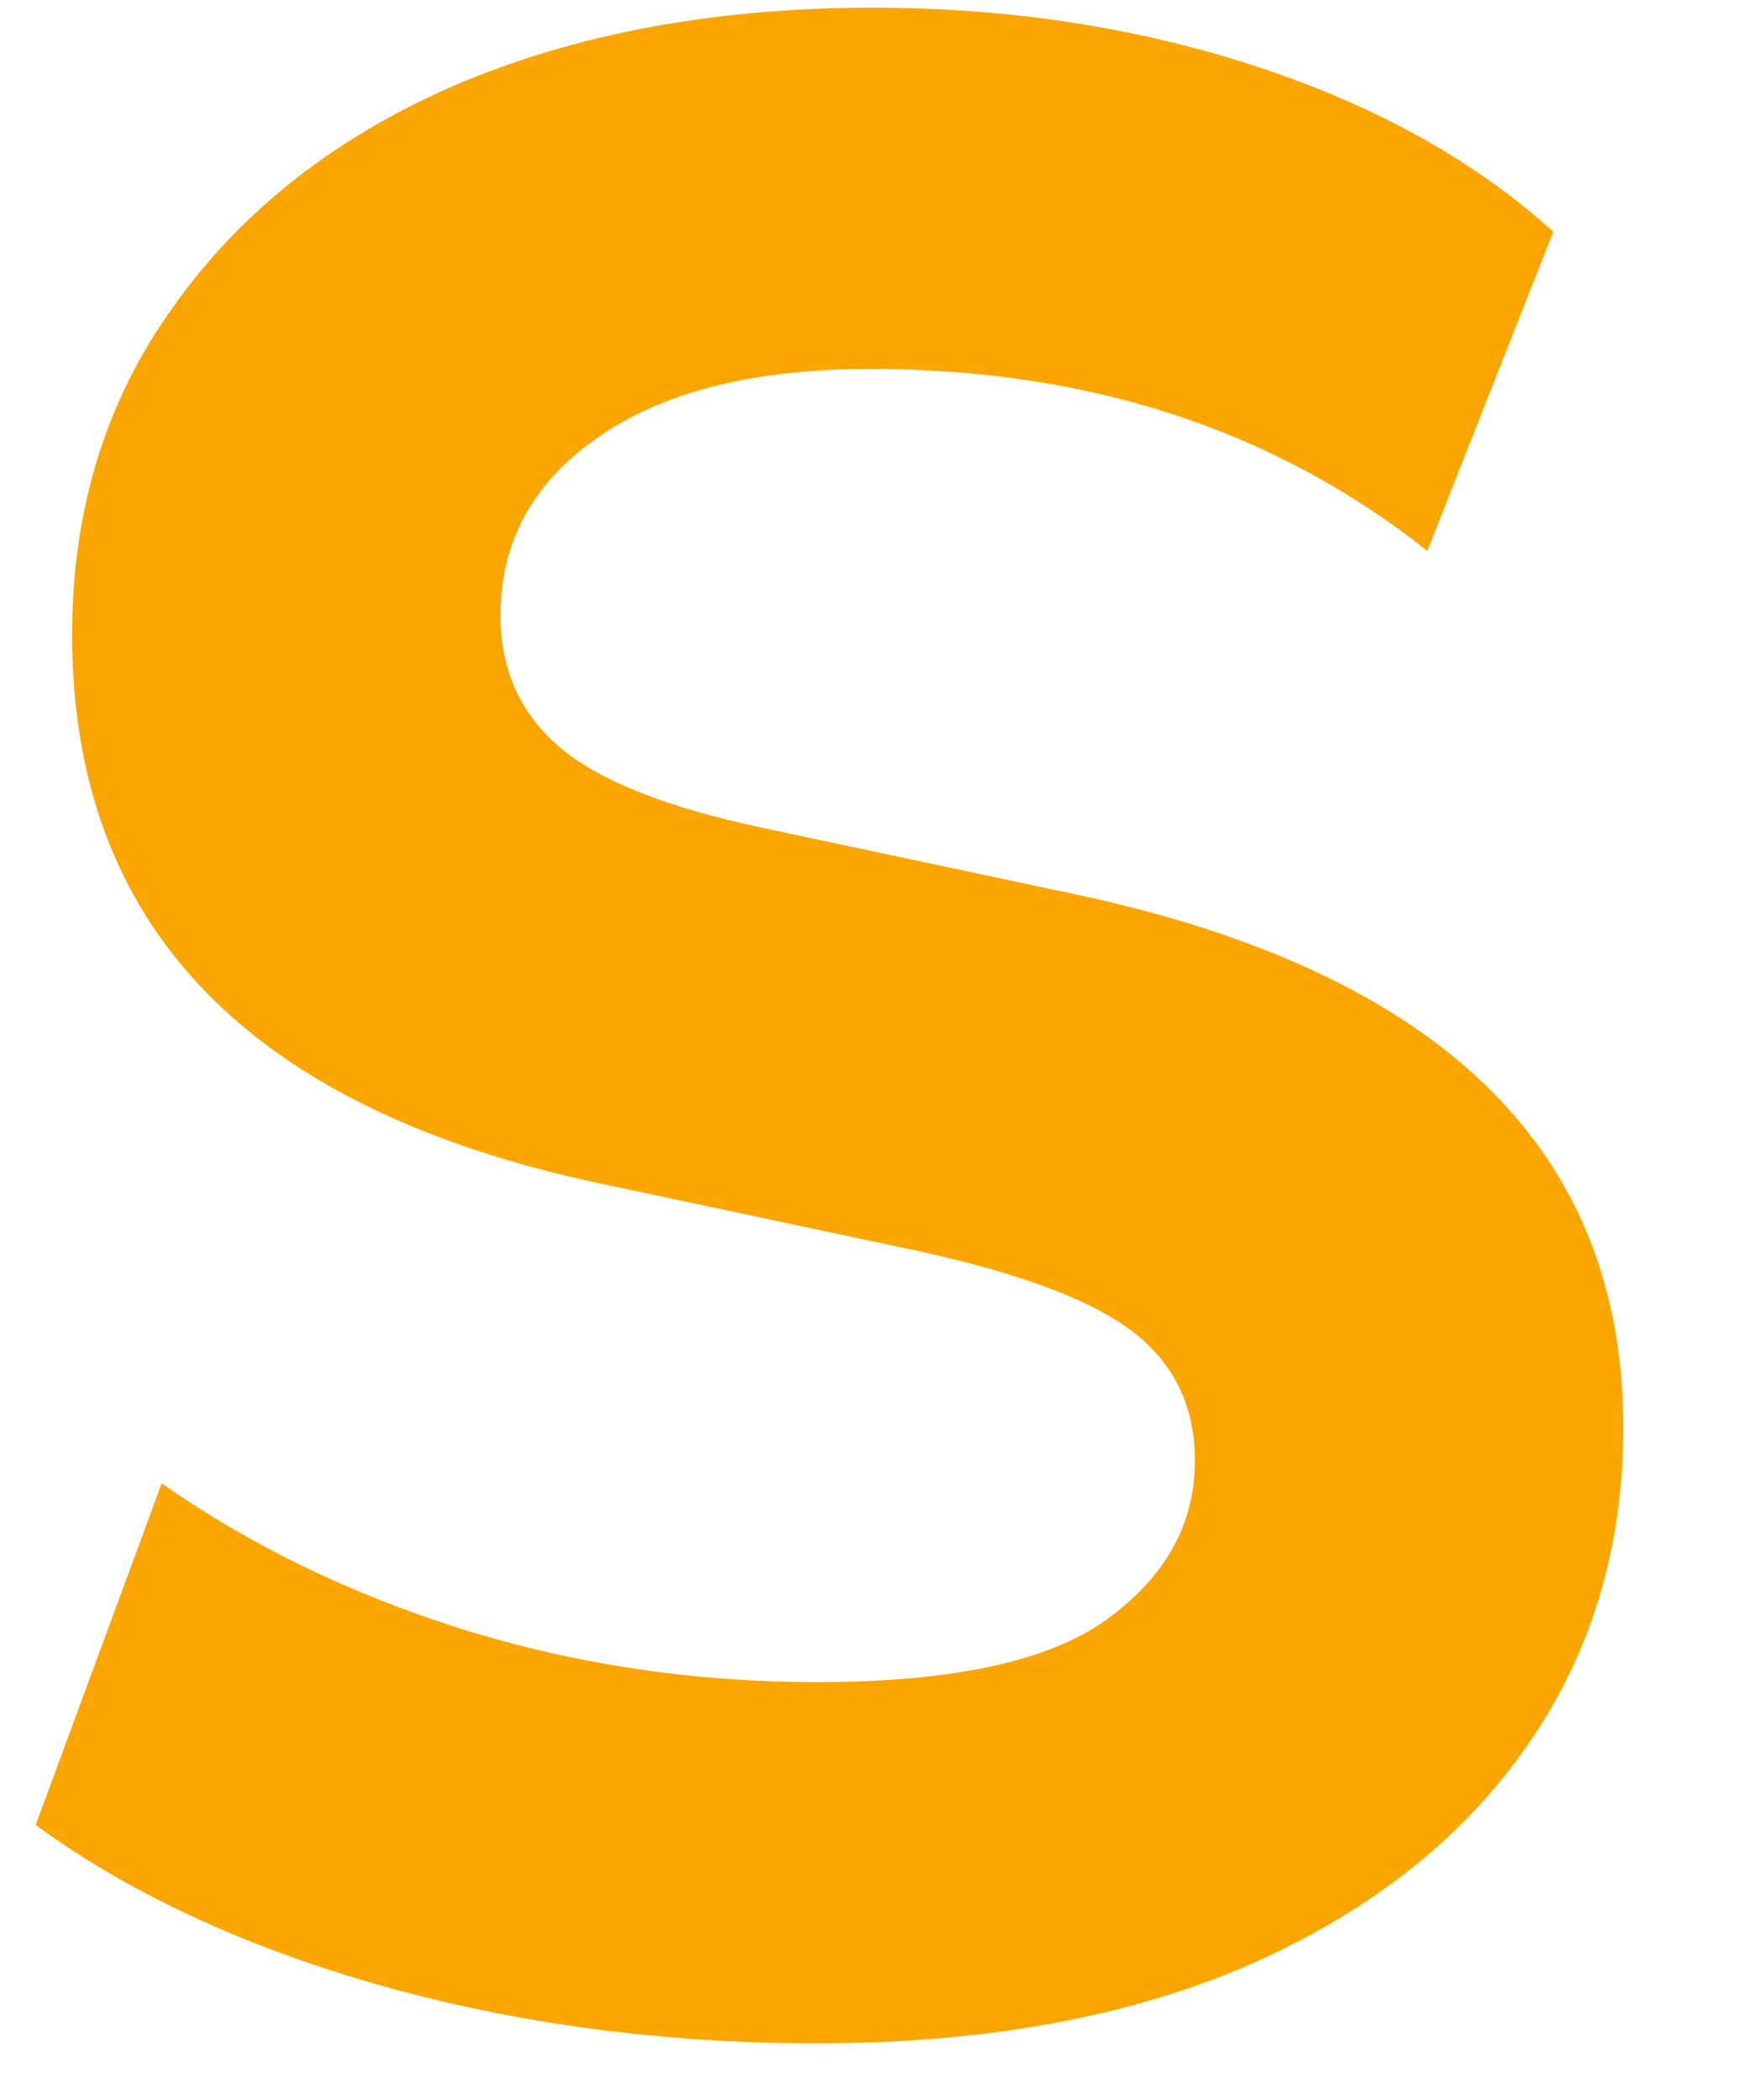 <svg width="20" height="24" viewBox="0 0 20 24" fill="none" xmlns="http://www.w3.org/2000/svg">
<path d="M9.336 23.352C7.565 23.352 5.891 23.128 4.312 22.68C2.755 22.232 1.453 21.624 0.408 20.856L1.848 16.952C2.851 17.656 3.992 18.211 5.272 18.616C6.573 19.021 7.928 19.224 9.336 19.224C10.872 19.224 11.971 18.989 12.632 18.52C13.315 18.029 13.656 17.421 13.656 16.696C13.656 16.077 13.421 15.587 12.952 15.224C12.483 14.861 11.661 14.552 10.488 14.296L6.872 13.528C2.84 12.675 0.824 10.584 0.824 7.256C0.824 5.827 1.208 4.579 1.976 3.512C2.744 2.424 3.811 1.581 5.176 0.984C6.563 0.387 8.163 0.088 9.976 0.088C11.533 0.088 12.995 0.312 14.36 0.76C15.725 1.208 16.856 1.837 17.752 2.648L16.312 6.296C14.563 4.909 12.44 4.216 9.944 4.216C8.6 4.216 7.555 4.483 6.808 5.016C6.083 5.528 5.72 6.2 5.72 7.032C5.72 7.651 5.944 8.152 6.392 8.536C6.84 8.92 7.619 9.229 8.728 9.464L12.344 10.232C16.483 11.128 18.552 13.155 18.552 16.312C18.552 17.72 18.168 18.957 17.4 20.024C16.653 21.069 15.587 21.891 14.2 22.488C12.835 23.064 11.213 23.352 9.336 23.352ZM21.42 23V7.288H26.156V9.56C26.625 8.749 27.265 8.12 28.076 7.672C28.908 7.203 29.868 6.968 30.956 6.968C32.065 6.968 33.004 7.213 33.772 7.704C34.561 8.195 35.159 8.941 35.564 9.944C36.055 9.005 36.759 8.28 37.676 7.768C38.615 7.235 39.649 6.968 40.78 6.968C42.572 6.968 43.905 7.512 44.78 8.6C45.655 9.667 46.092 11.32 46.092 13.56V23H41.26V13.72C41.26 12.675 41.089 11.917 40.748 11.448C40.428 10.957 39.873 10.712 39.084 10.712C38.167 10.712 37.452 11.032 36.94 11.672C36.428 12.312 36.172 13.219 36.172 14.392V23H31.34V13.72C31.34 12.675 31.169 11.917 30.828 11.448C30.487 10.957 29.932 10.712 29.164 10.712C28.247 10.712 27.532 11.032 27.02 11.672C26.508 12.312 26.252 13.219 26.252 14.392V23H21.42ZM55.105 23.352C53.932 23.352 52.898 23.128 52.002 22.68C51.105 22.232 50.391 21.624 49.858 20.856C49.346 20.088 49.09 19.224 49.09 18.264C49.09 17.133 49.388 16.227 49.986 15.544C50.583 14.861 51.553 14.381 52.898 14.104C54.242 13.805 56.023 13.656 58.242 13.656H59.394V13.112C59.394 12.173 59.18 11.512 58.754 11.128C58.327 10.723 57.602 10.52 56.578 10.52C55.724 10.52 54.818 10.659 53.858 10.936C52.919 11.192 51.98 11.587 51.041 12.12L49.73 8.888C50.284 8.525 50.956 8.195 51.745 7.896C52.556 7.597 53.399 7.373 54.273 7.224C55.148 7.053 55.98 6.968 56.77 6.968C59.202 6.968 61.015 7.523 62.209 8.632C63.404 9.72 64.001 11.416 64.001 13.72V23H59.489V20.632C59.169 21.464 58.626 22.125 57.858 22.616C57.111 23.107 56.194 23.352 55.105 23.352ZM56.194 20.12C57.09 20.12 57.847 19.811 58.465 19.192C59.084 18.573 59.394 17.773 59.394 16.792V16.152H58.273C56.631 16.152 55.468 16.301 54.785 16.6C54.103 16.877 53.761 17.368 53.761 18.072C53.761 18.669 53.964 19.16 54.37 19.544C54.796 19.928 55.404 20.12 56.194 20.12ZM67.606 23V7.288H72.342V10.008C73.089 8.173 74.689 7.16 77.142 6.968L78.55 6.872L78.838 10.936L76.118 11.224C73.729 11.459 72.534 12.675 72.534 14.872V23H67.606ZM89.443 23.352C85.027 23.352 82.819 21.208 82.819 16.92V10.904H79.843V7.288H82.819V2.68H87.651V7.288H92.291V10.904H87.651V16.728C87.651 17.624 87.854 18.296 88.259 18.744C88.686 19.192 89.358 19.416 90.275 19.416C90.552 19.416 90.84 19.384 91.139 19.32C91.459 19.256 91.8 19.171 92.163 19.064L92.867 22.584C92.419 22.819 91.886 23 91.267 23.128C90.648 23.277 90.04 23.352 89.443 23.352ZM95.085 23V0.44H103.917C107.757 0.44 110.733 1.421 112.845 3.384C114.957 5.325 116.013 8.099 116.013 11.704C116.013 15.309 114.957 18.093 112.845 20.056C110.733 22.019 107.757 23 103.917 23H95.085ZM100.045 18.936H103.629C108.429 18.936 110.829 16.525 110.829 11.704C110.829 6.904 108.429 4.504 103.629 4.504H100.045V18.936ZM119.45 23V7.288H124.186V10.008C124.932 8.173 126.532 7.16 128.986 6.968L130.394 6.872L130.682 10.936L127.962 11.224C125.572 11.459 124.378 12.675 124.378 14.872V23H119.45ZM137.793 23.352C136.62 23.352 135.585 23.128 134.689 22.68C133.793 22.232 133.078 21.624 132.545 20.856C132.033 20.088 131.777 19.224 131.777 18.264C131.777 17.133 132.076 16.227 132.673 15.544C133.27 14.861 134.241 14.381 135.585 14.104C136.929 13.805 138.71 13.656 140.929 13.656H142.081V13.112C142.081 12.173 141.868 11.512 141.441 11.128C141.014 10.723 140.289 10.52 139.265 10.52C138.412 10.52 137.505 10.659 136.545 10.936C135.606 11.192 134.668 11.587 133.729 12.12L132.417 8.888C132.972 8.525 133.644 8.195 134.433 7.896C135.244 7.597 136.086 7.373 136.961 7.224C137.836 7.053 138.668 6.968 139.457 6.968C141.889 6.968 143.702 7.523 144.897 8.632C146.092 9.72 146.689 11.416 146.689 13.72V23H142.177V20.632C141.857 21.464 141.313 22.125 140.545 22.616C139.798 23.107 138.881 23.352 137.793 23.352ZM138.881 20.12C139.777 20.12 140.534 19.811 141.153 19.192C141.772 18.573 142.081 17.773 142.081 16.792V16.152H140.961C139.318 16.152 138.156 16.301 137.473 16.6C136.79 16.877 136.449 17.368 136.449 18.072C136.449 18.669 136.652 19.16 137.057 19.544C137.484 19.928 138.092 20.12 138.881 20.12ZM154.585 23L148.185 7.288H153.081L156.825 17.368L160.569 7.288H163.769L167.513 17.496L171.257 7.288H175.897L169.561 23H165.465L162.009 14.072L158.649 23H154.585Z" fill="#FBA600"/>
</svg>
